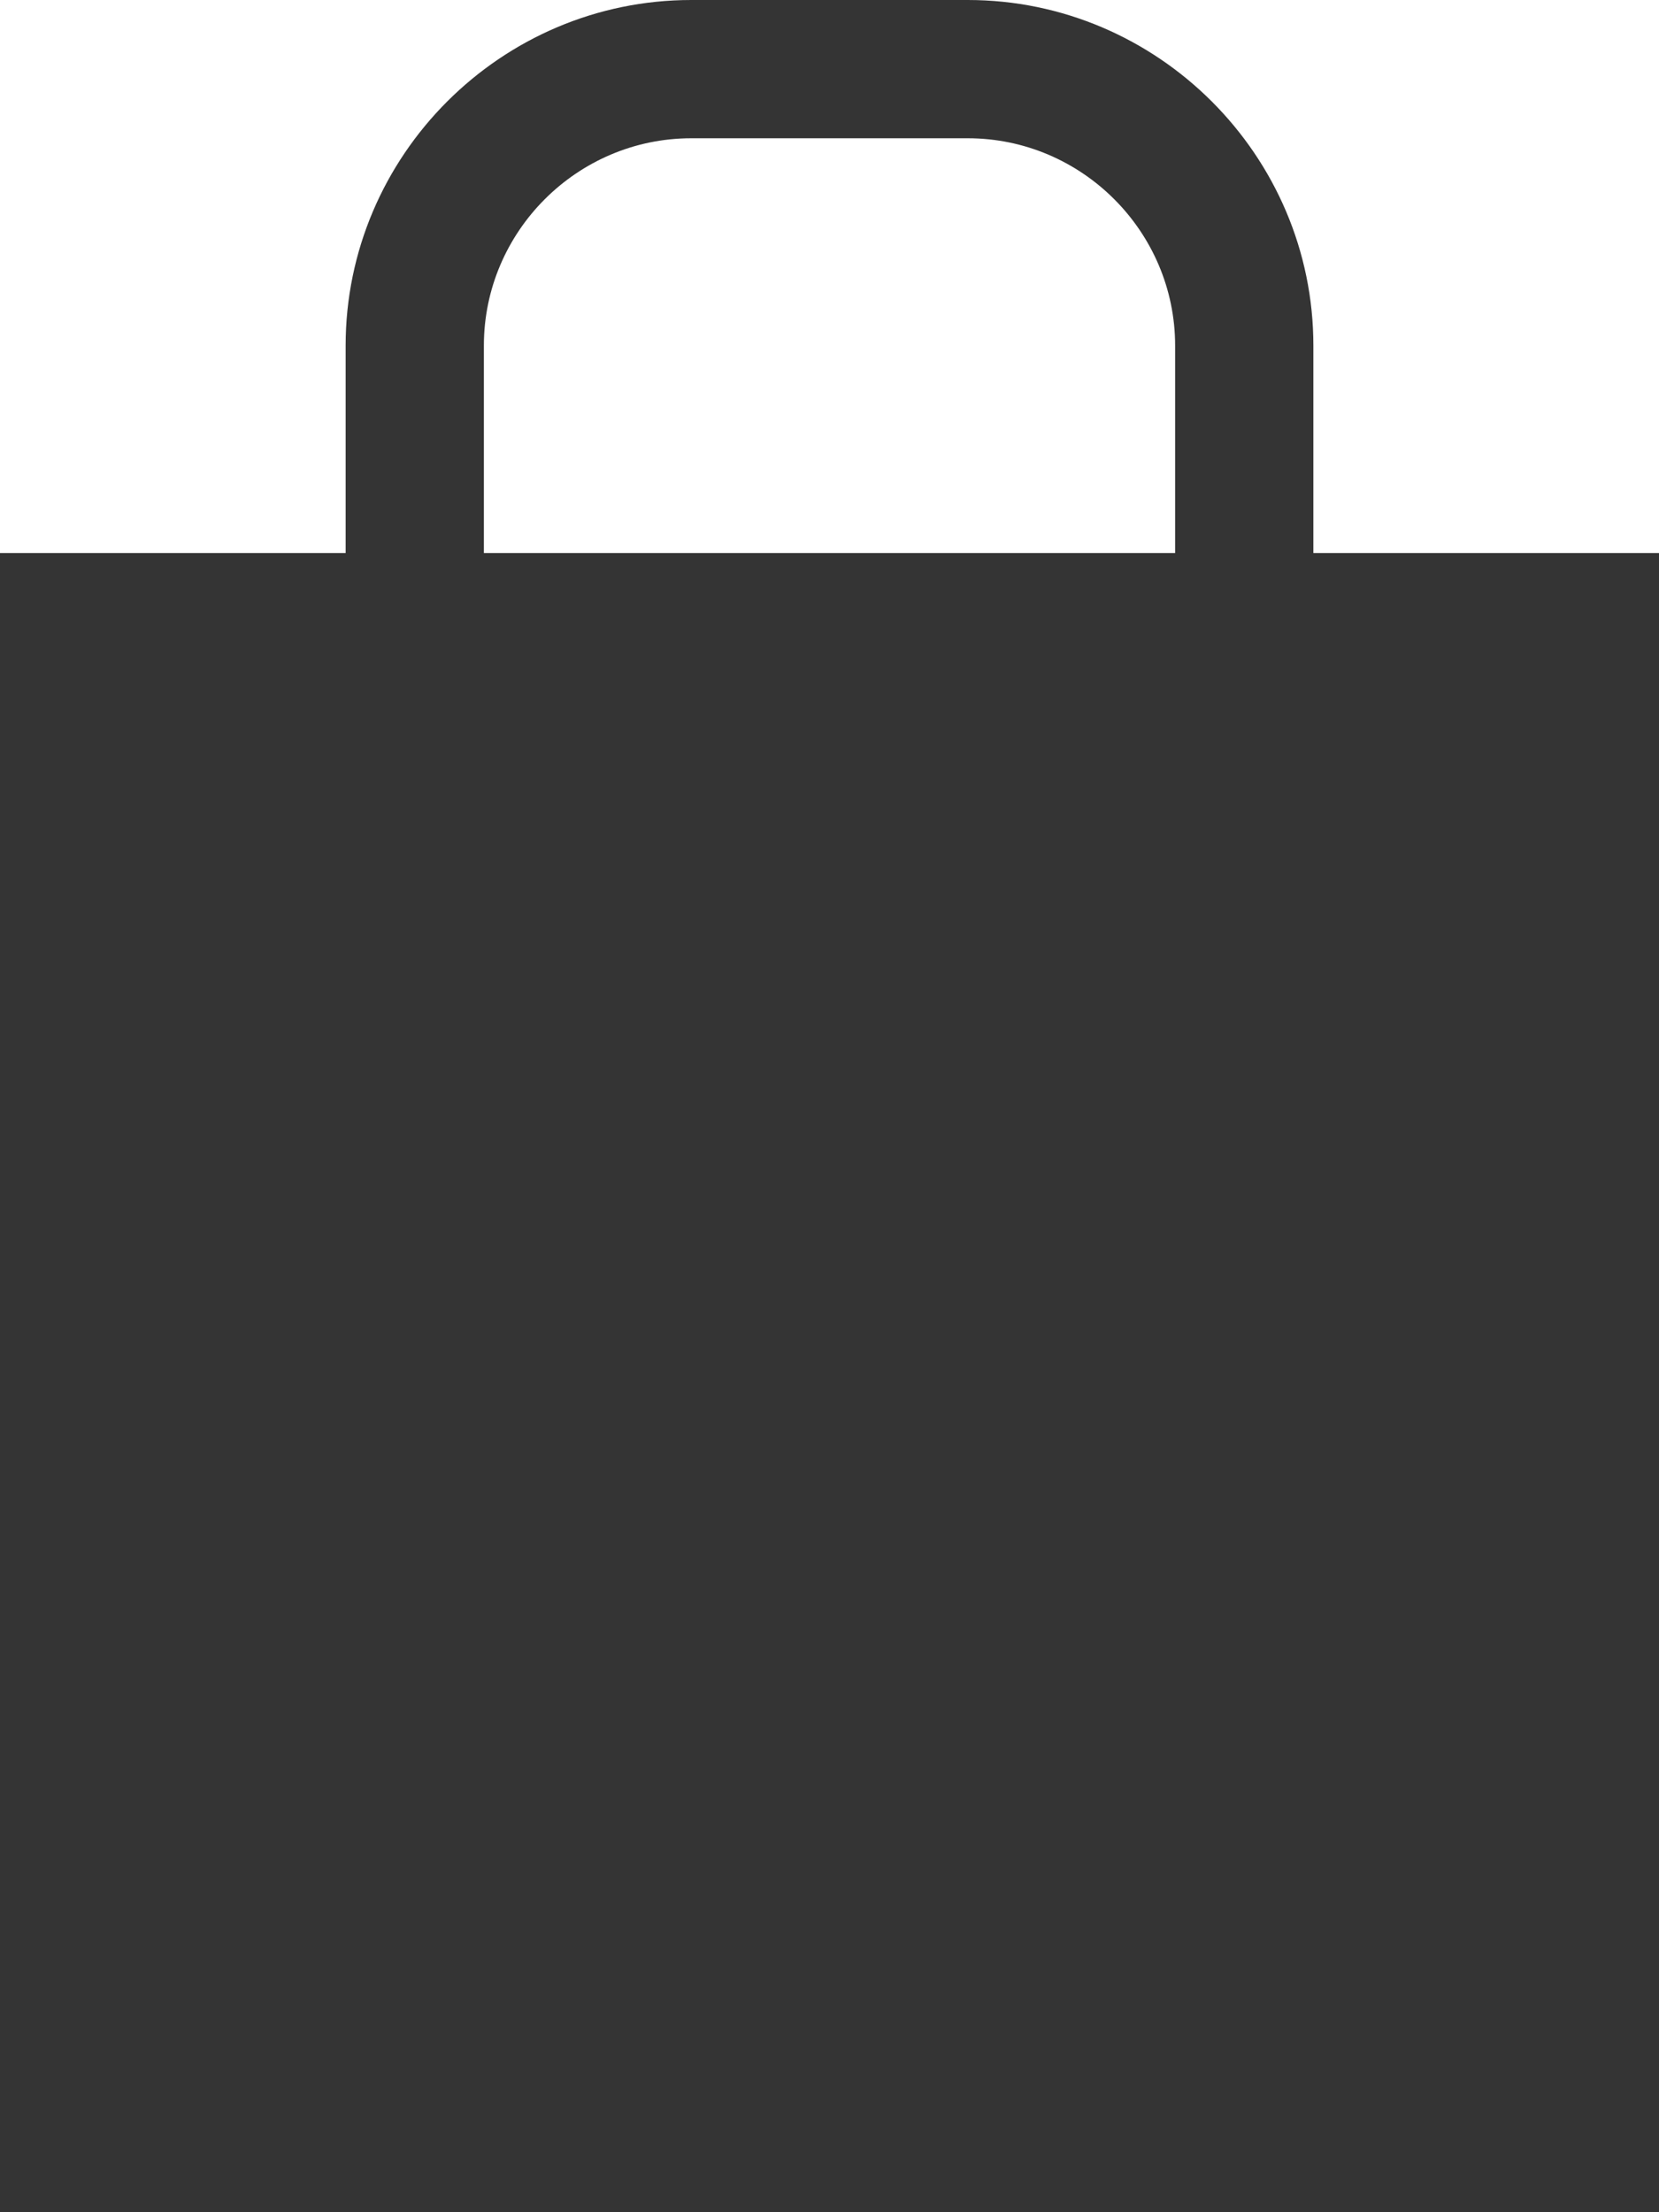 <svg xmlns="http://www.w3.org/2000/svg" viewBox="0 0 48 64"><path d="M38 16v-6c0-5.5-4.5-10-10-10h-8c-5.5 0-10 4.5-10 10v6H0v48h48V16H38zm-24-6c0-3.3 2.7-6 6-6h8c3.3 0 6 2.7 6 6v6H14v-6z" fill="#343434"/></svg>